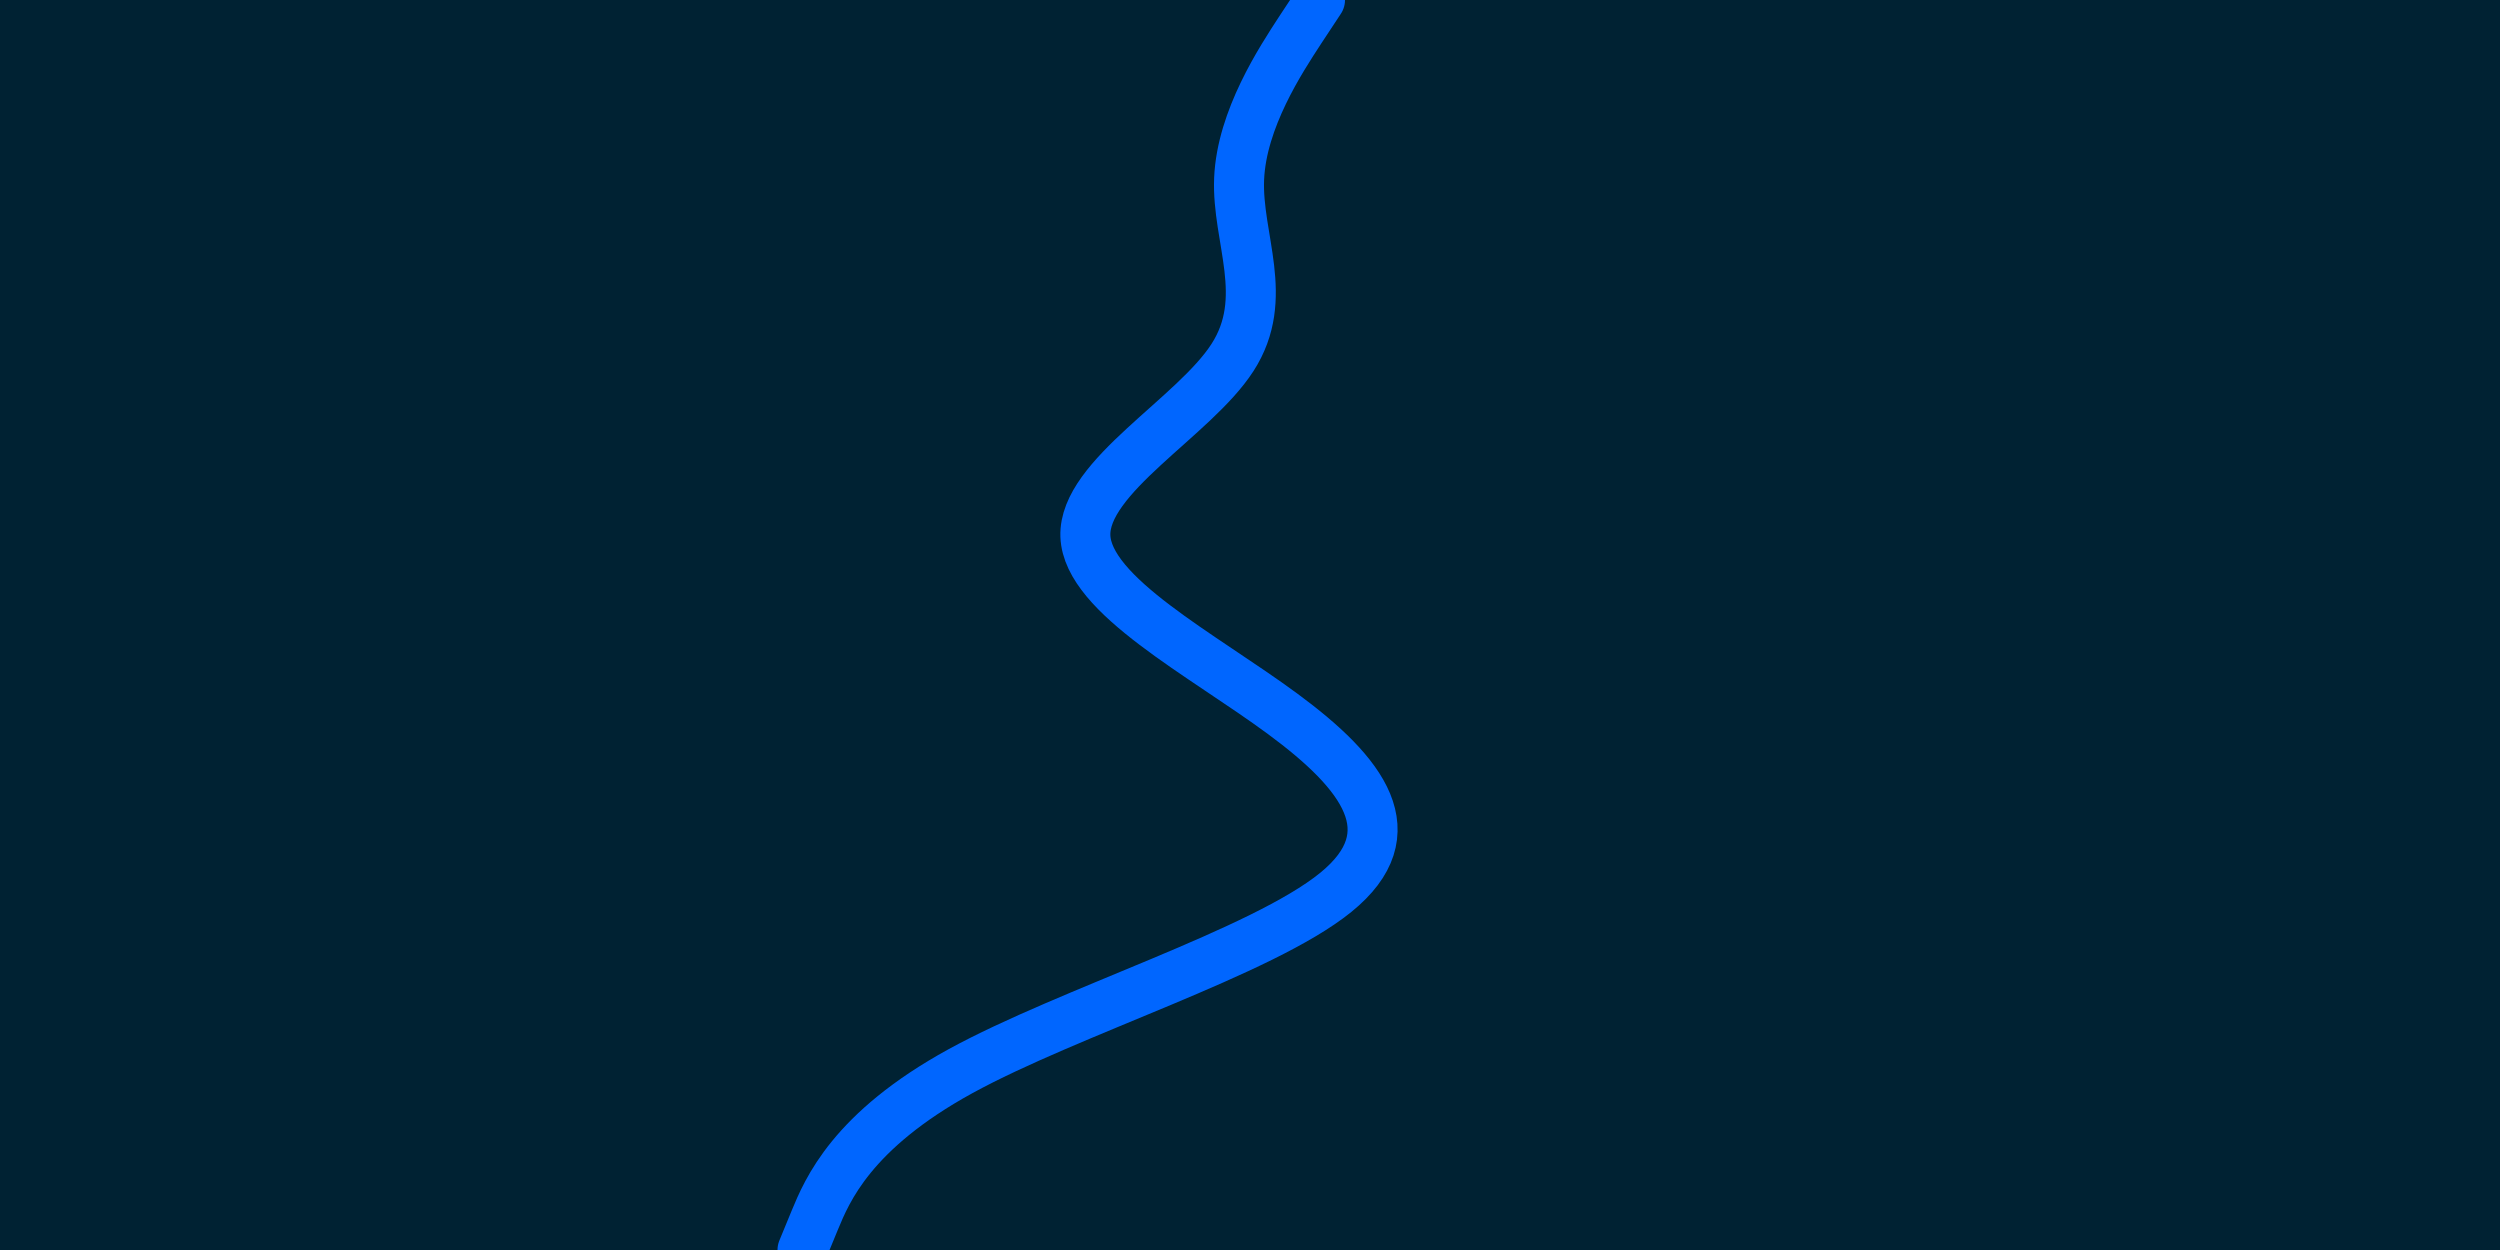 <svg id="visual" viewBox="0 0 2000 1000" width="2000" height="1000" xmlns="http://www.w3.org/2000/svg" xmlns:xlink="http://www.w3.org/1999/xlink" version="1.1"><rect x="0" y="0" width="2000" height="1000" fill="#002233"></rect><path d="M1056 0L1040.3 23.8C1024.7 47.7 993.3 95.3 991.3 143C989.3 190.7 1016.7 238.3 986 286C955.3 333.7 866.7 381.3 868.3 428.8C870 476.3 962 523.7 1026.3 571.2C1090.7 618.7 1127.3 666.3 1068.5 714C1009.7 761.7 855.3 809.3 768.3 857C681.3 904.7 661.7 952.3 651.8 976.2L642 1000" fill="none" stroke="#0066FF" stroke-width="40" stroke-linecap="round" stroke-linejoin="miter"></path></svg>